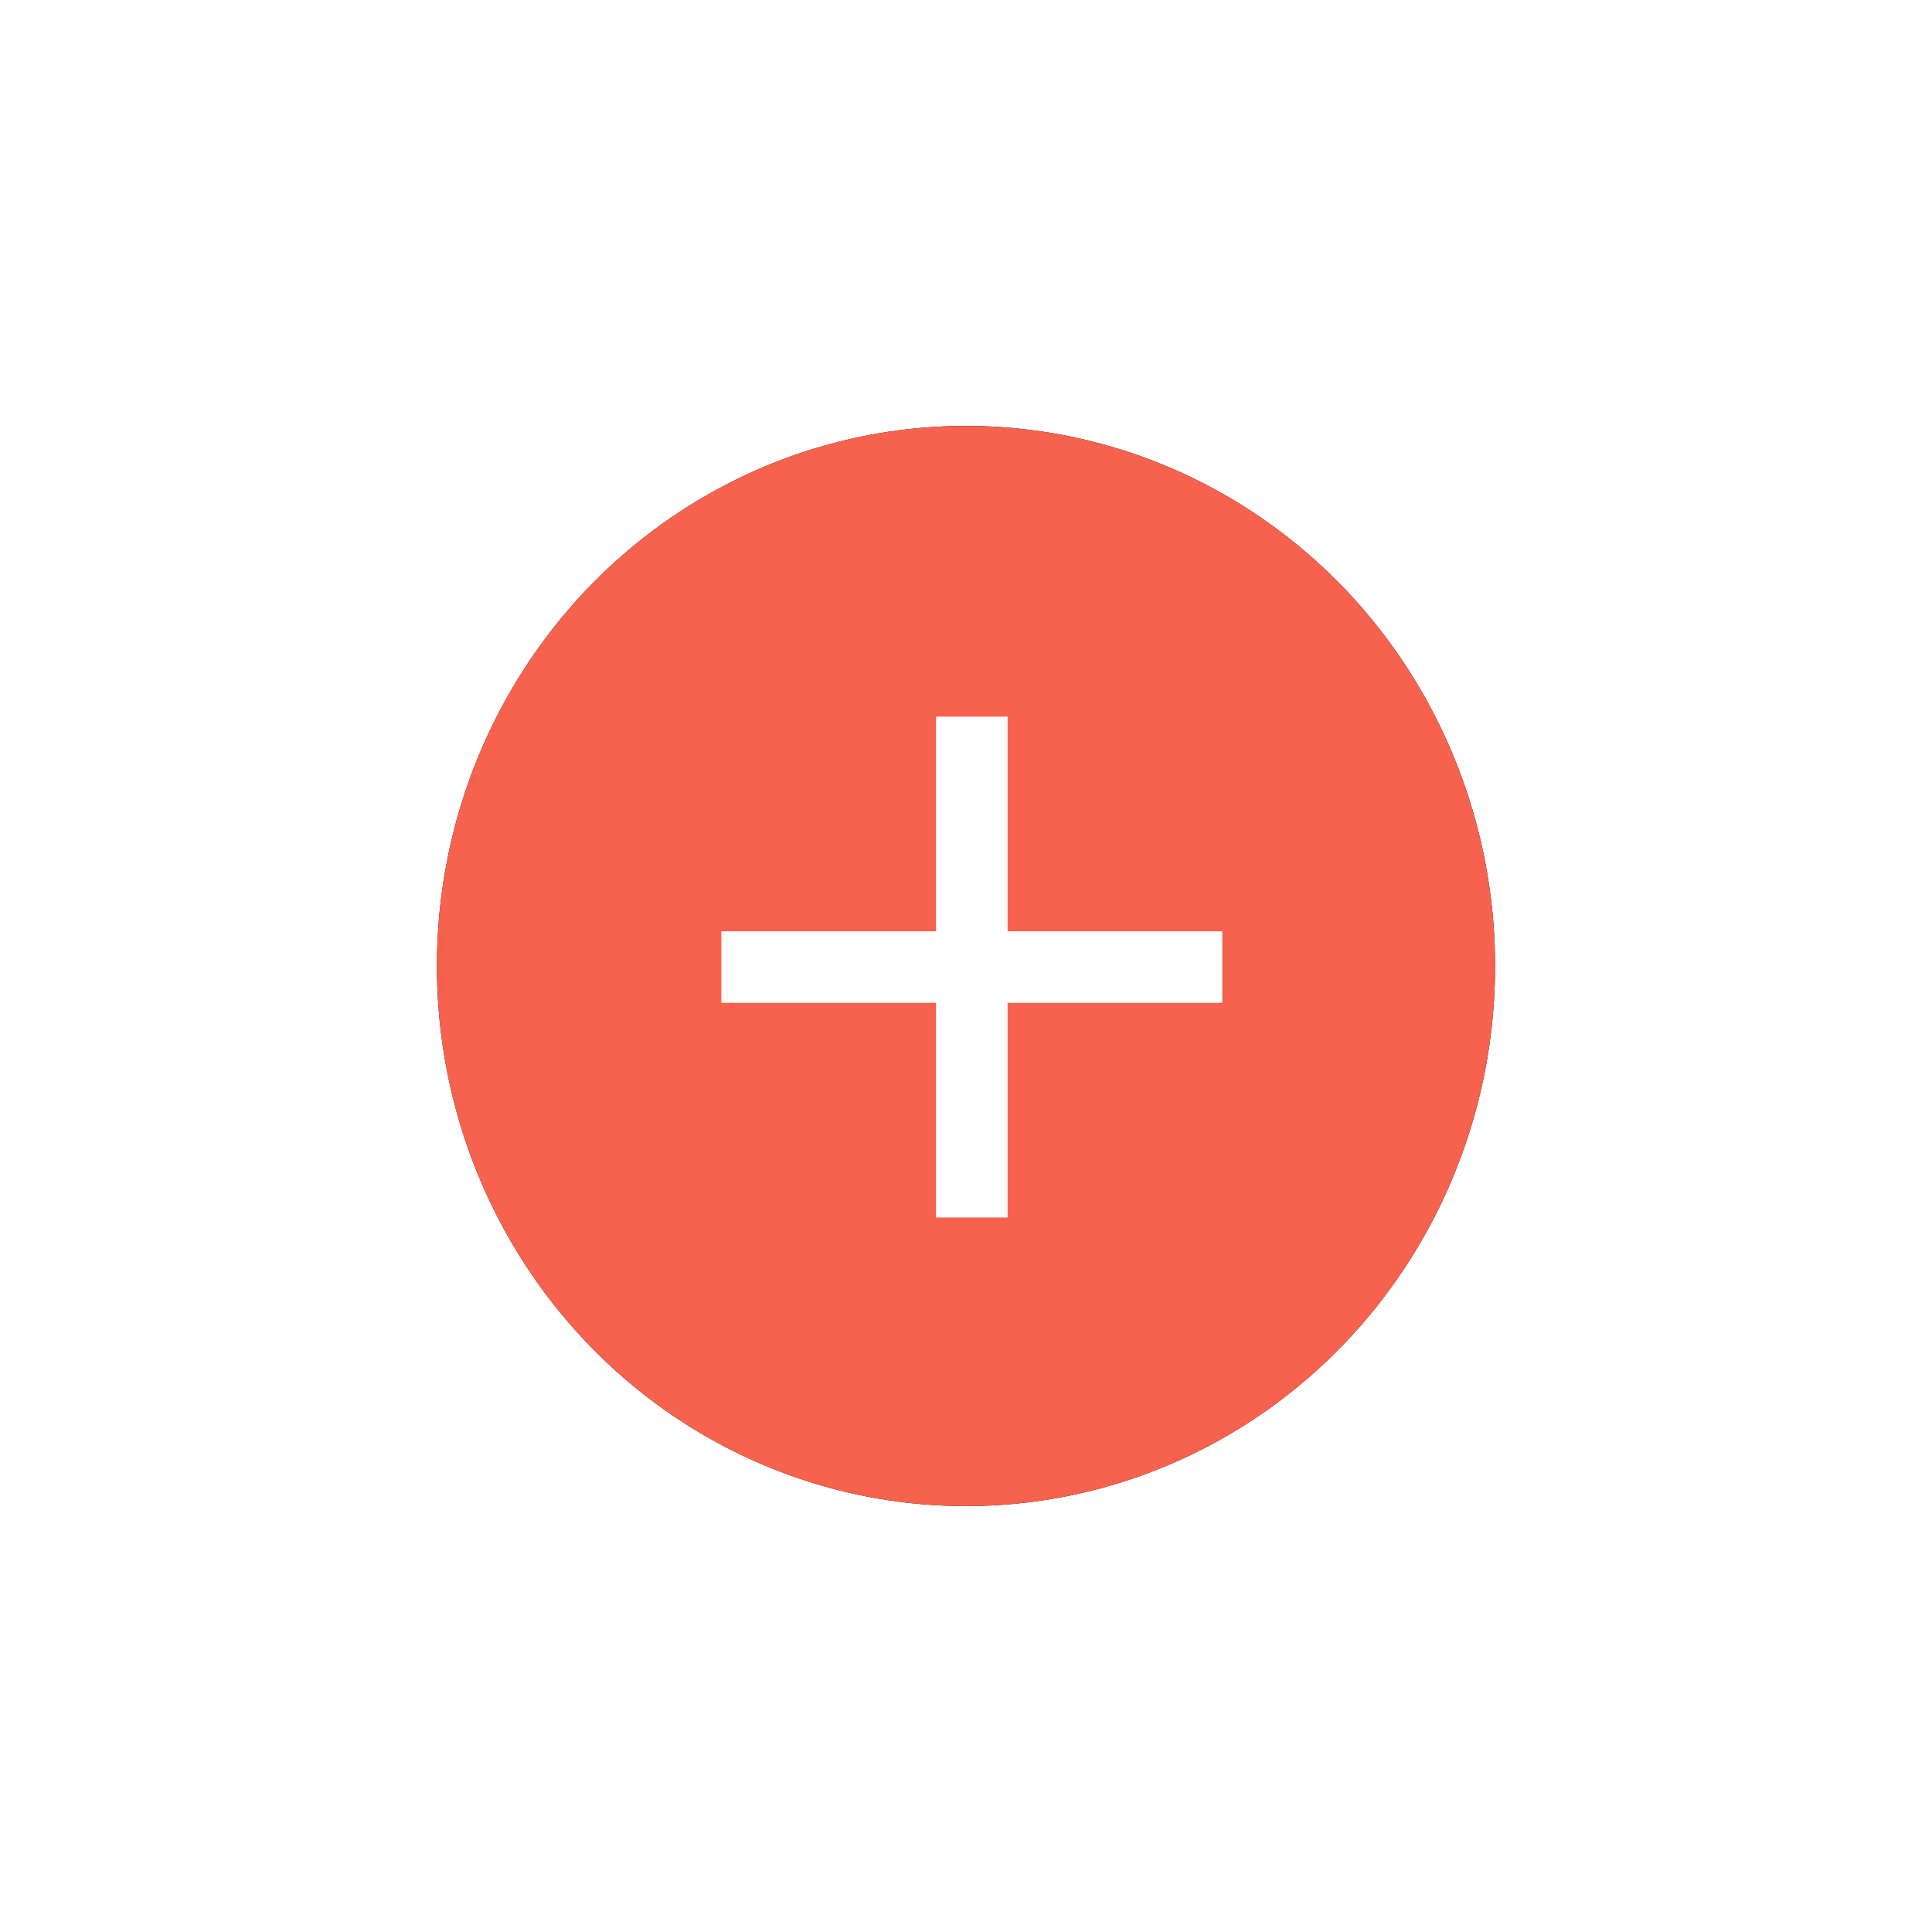 <?xml version="1.0" encoding="UTF-8"?>
<svg width="54px" height="54px" viewBox="0 0 54 54" version="1.1" xmlns="http://www.w3.org/2000/svg" xmlns:xlink="http://www.w3.org/1999/xlink">
    <!-- Generator: Sketch 45.2 (43514) - http://www.bohemiancoding.com/sketch -->
    <title>Group</title>
    <desc>Created with Sketch.</desc>
    <defs>
        <ellipse id="path-1" cx="14.788" cy="15.096" rx="14.788" ry="15.096"></ellipse>
        <filter x="-60.9%" y="-59.6%" width="221.7%" height="219.2%" filterUnits="objectBoundingBox" id="filter-2">
            <feOffset dx="0" dy="0" in="SourceAlpha" result="shadowOffsetOuter1"></feOffset>
            <feGaussianBlur stdDeviation="6" in="shadowOffsetOuter1" result="shadowBlurOuter1"></feGaussianBlur>
            <feColorMatrix values="0 0 0 0 0   0 0 0 0 0   0 0 0 0 0  0 0 0 0.105 0" type="matrix" in="shadowBlurOuter1"></feColorMatrix>
        </filter>
    </defs>
    <g id="app" stroke="none" stroke-width="1" fill="none" fill-rule="evenodd">
        <g id="tutorList" transform="translate(-5, -558)">
            <g id="add" transform="translate(17, 569)">
                <g id="Group" transform="translate(0.212, 0.904)">
                    <g id="Oval-6">
                        <use fill="black" fill-opacity="1" filter="url(#filter-2)" xlink:href="#path-1"></use>
                        <use fill="#F7624F" fill-rule="evenodd" xlink:href="#path-1"></use>
                    </g>
                    <g id="Material/Icons-white/add" transform="translate(8.45, 8.626)" fill="#FFFFFF">
                        <polygon id="Shape" points="13.5 5.5 7.5 5.5 7.5 -0.5 5.5 -0.5 5.5 5.5 -0.5 5.5 -0.5 7.5 5.5 7.5 5.5 13.5 7.5 13.5 7.5 7.5 13.5 7.5"></polygon>
                    </g>
                </g>
            </g>
        </g>
    </g>
</svg>